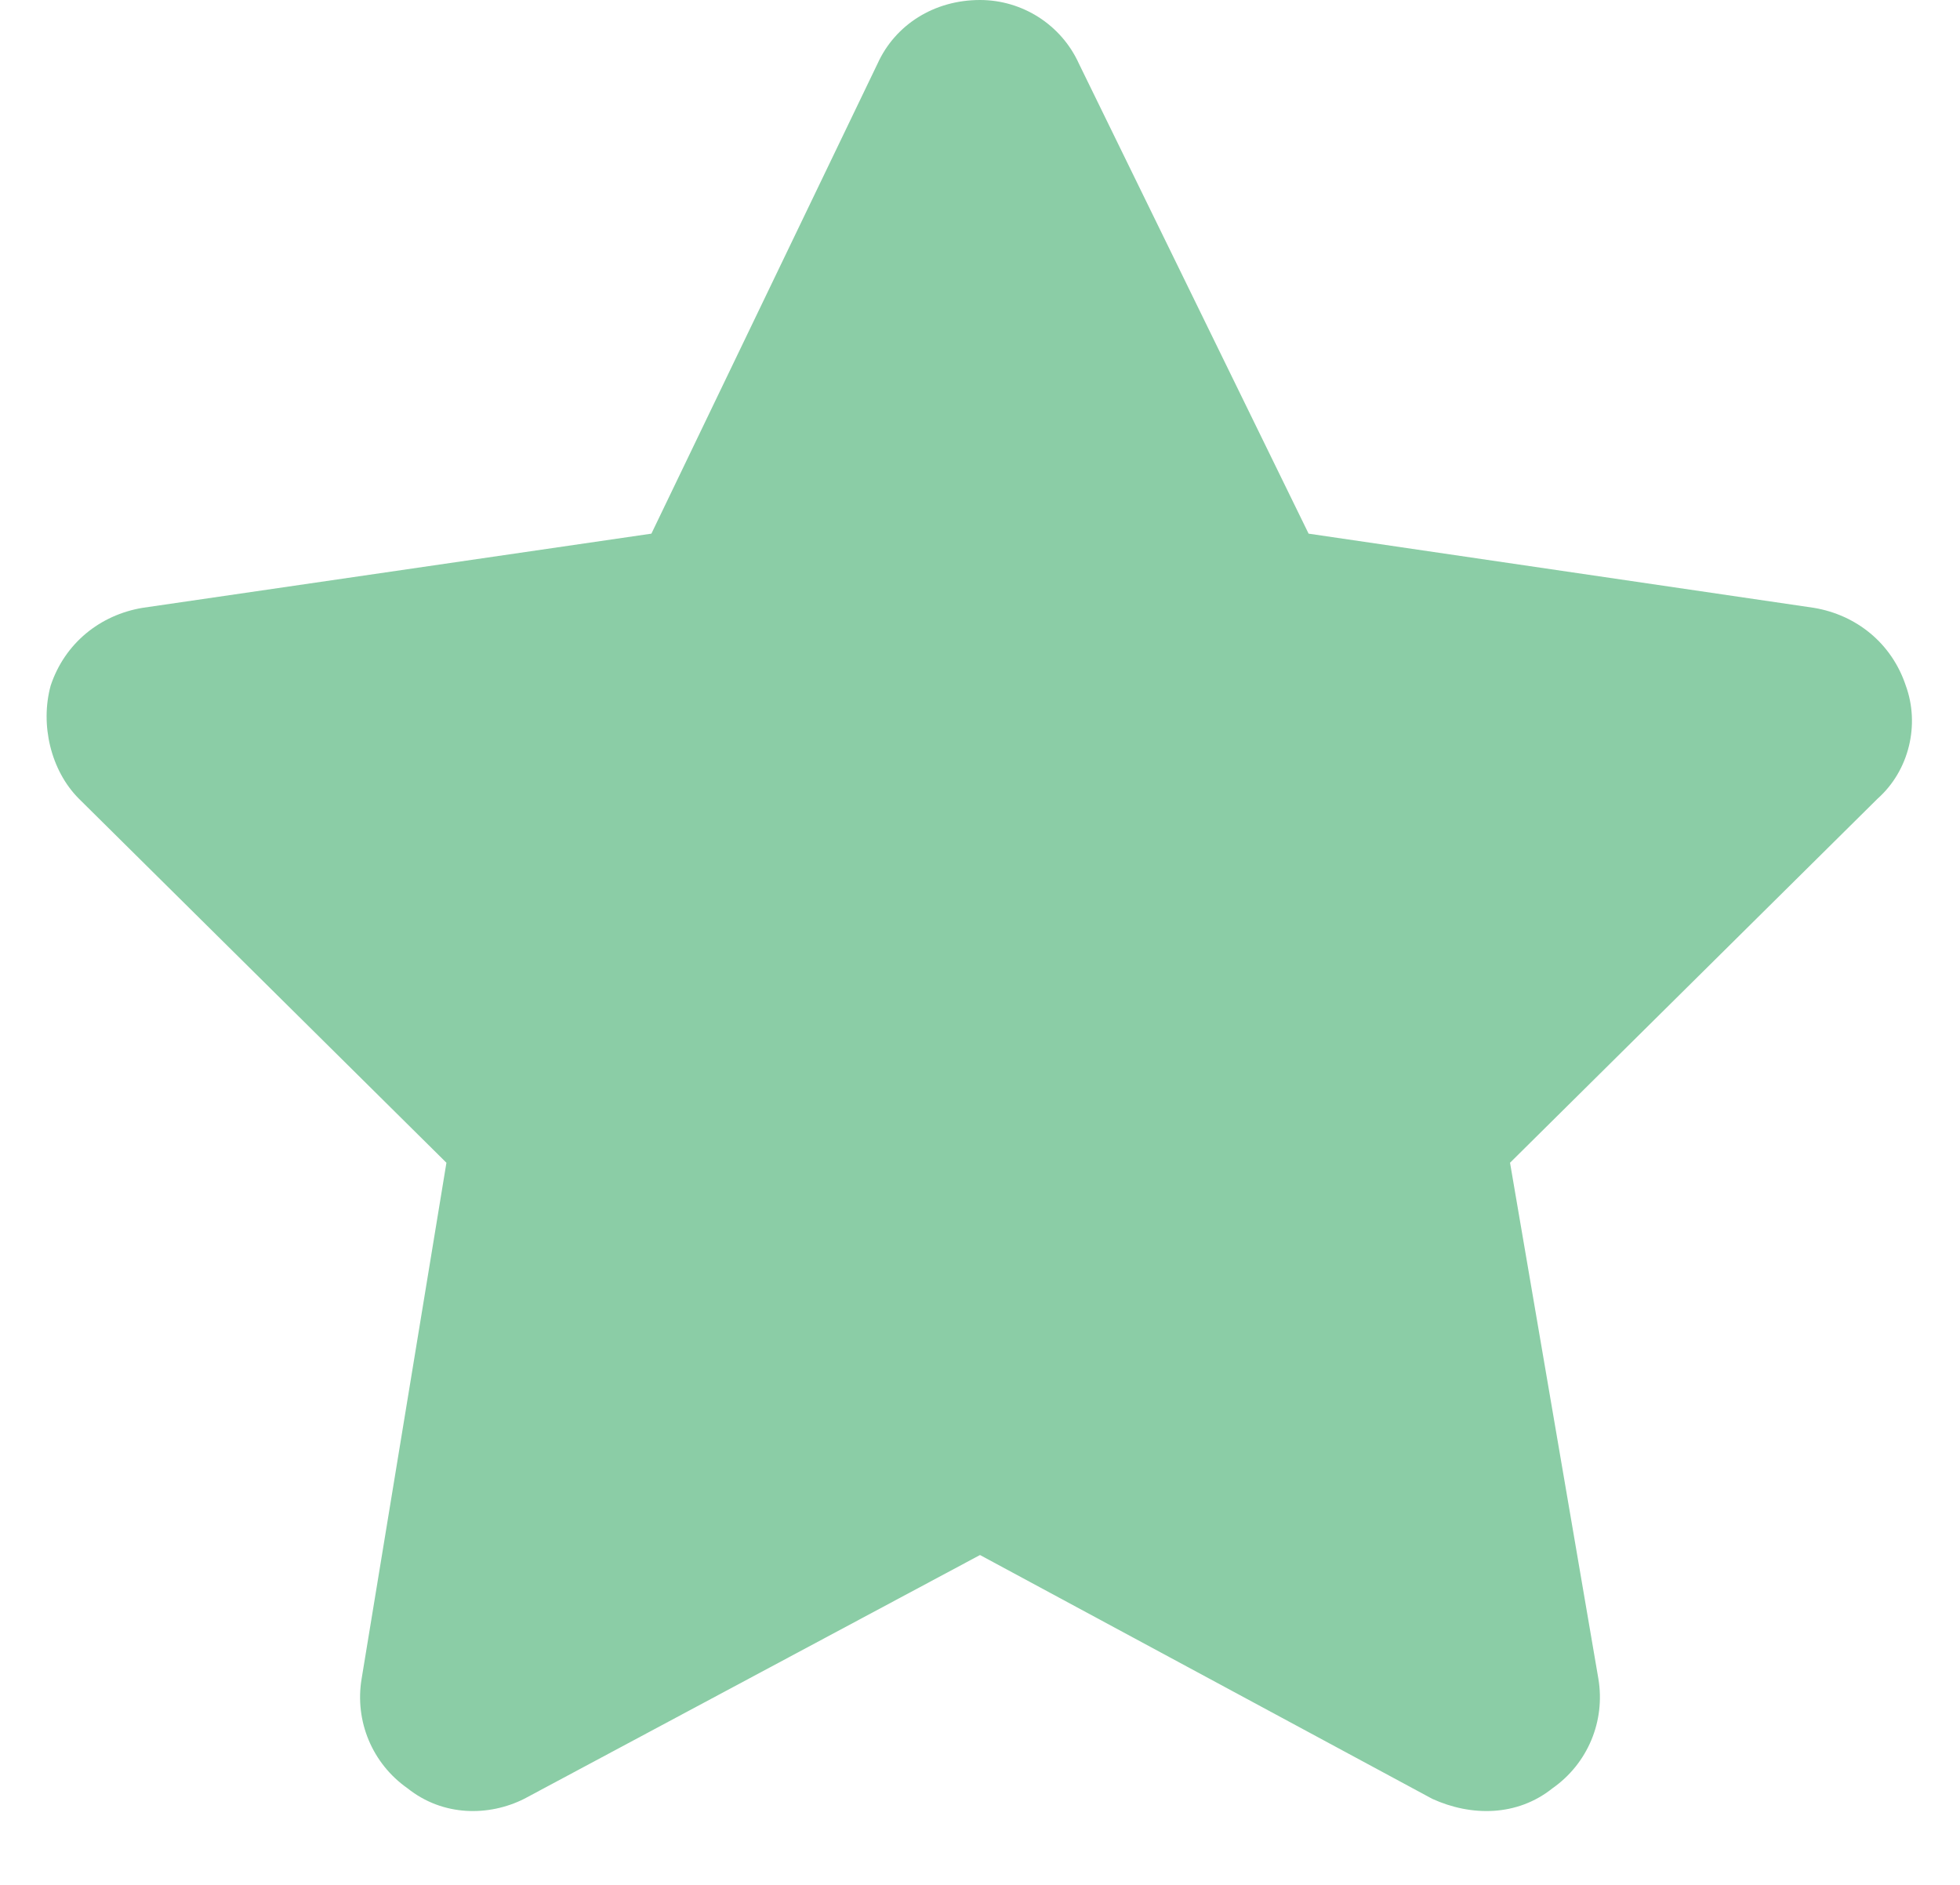 <svg width="26" height="25" viewBox="0 0 26 25" fill="none" xmlns="http://www.w3.org/2000/svg">
<path d="M14.312 0.844L17.359 7.078L24.062 8.062C24.625 8.156 25.094 8.531 25.281 9.094C25.469 9.609 25.328 10.219 24.906 10.594L20.031 15.422L21.203 22.266C21.297 22.828 21.062 23.391 20.594 23.719C20.125 24.094 19.516 24.094 19 23.859L13 20.625L6.953 23.859C6.484 24.094 5.875 24.094 5.406 23.719C4.938 23.391 4.703 22.828 4.797 22.266L5.922 15.422L1.047 10.594C0.672 10.219 0.531 9.609 0.672 9.094C0.859 8.531 1.328 8.156 1.891 8.062L8.641 7.078L11.641 0.844C11.875 0.328 12.391 0 13 0C13.562 0 14.078 0.328 14.312 0.844Z" fill="#8BCDA6"/>
</svg>
